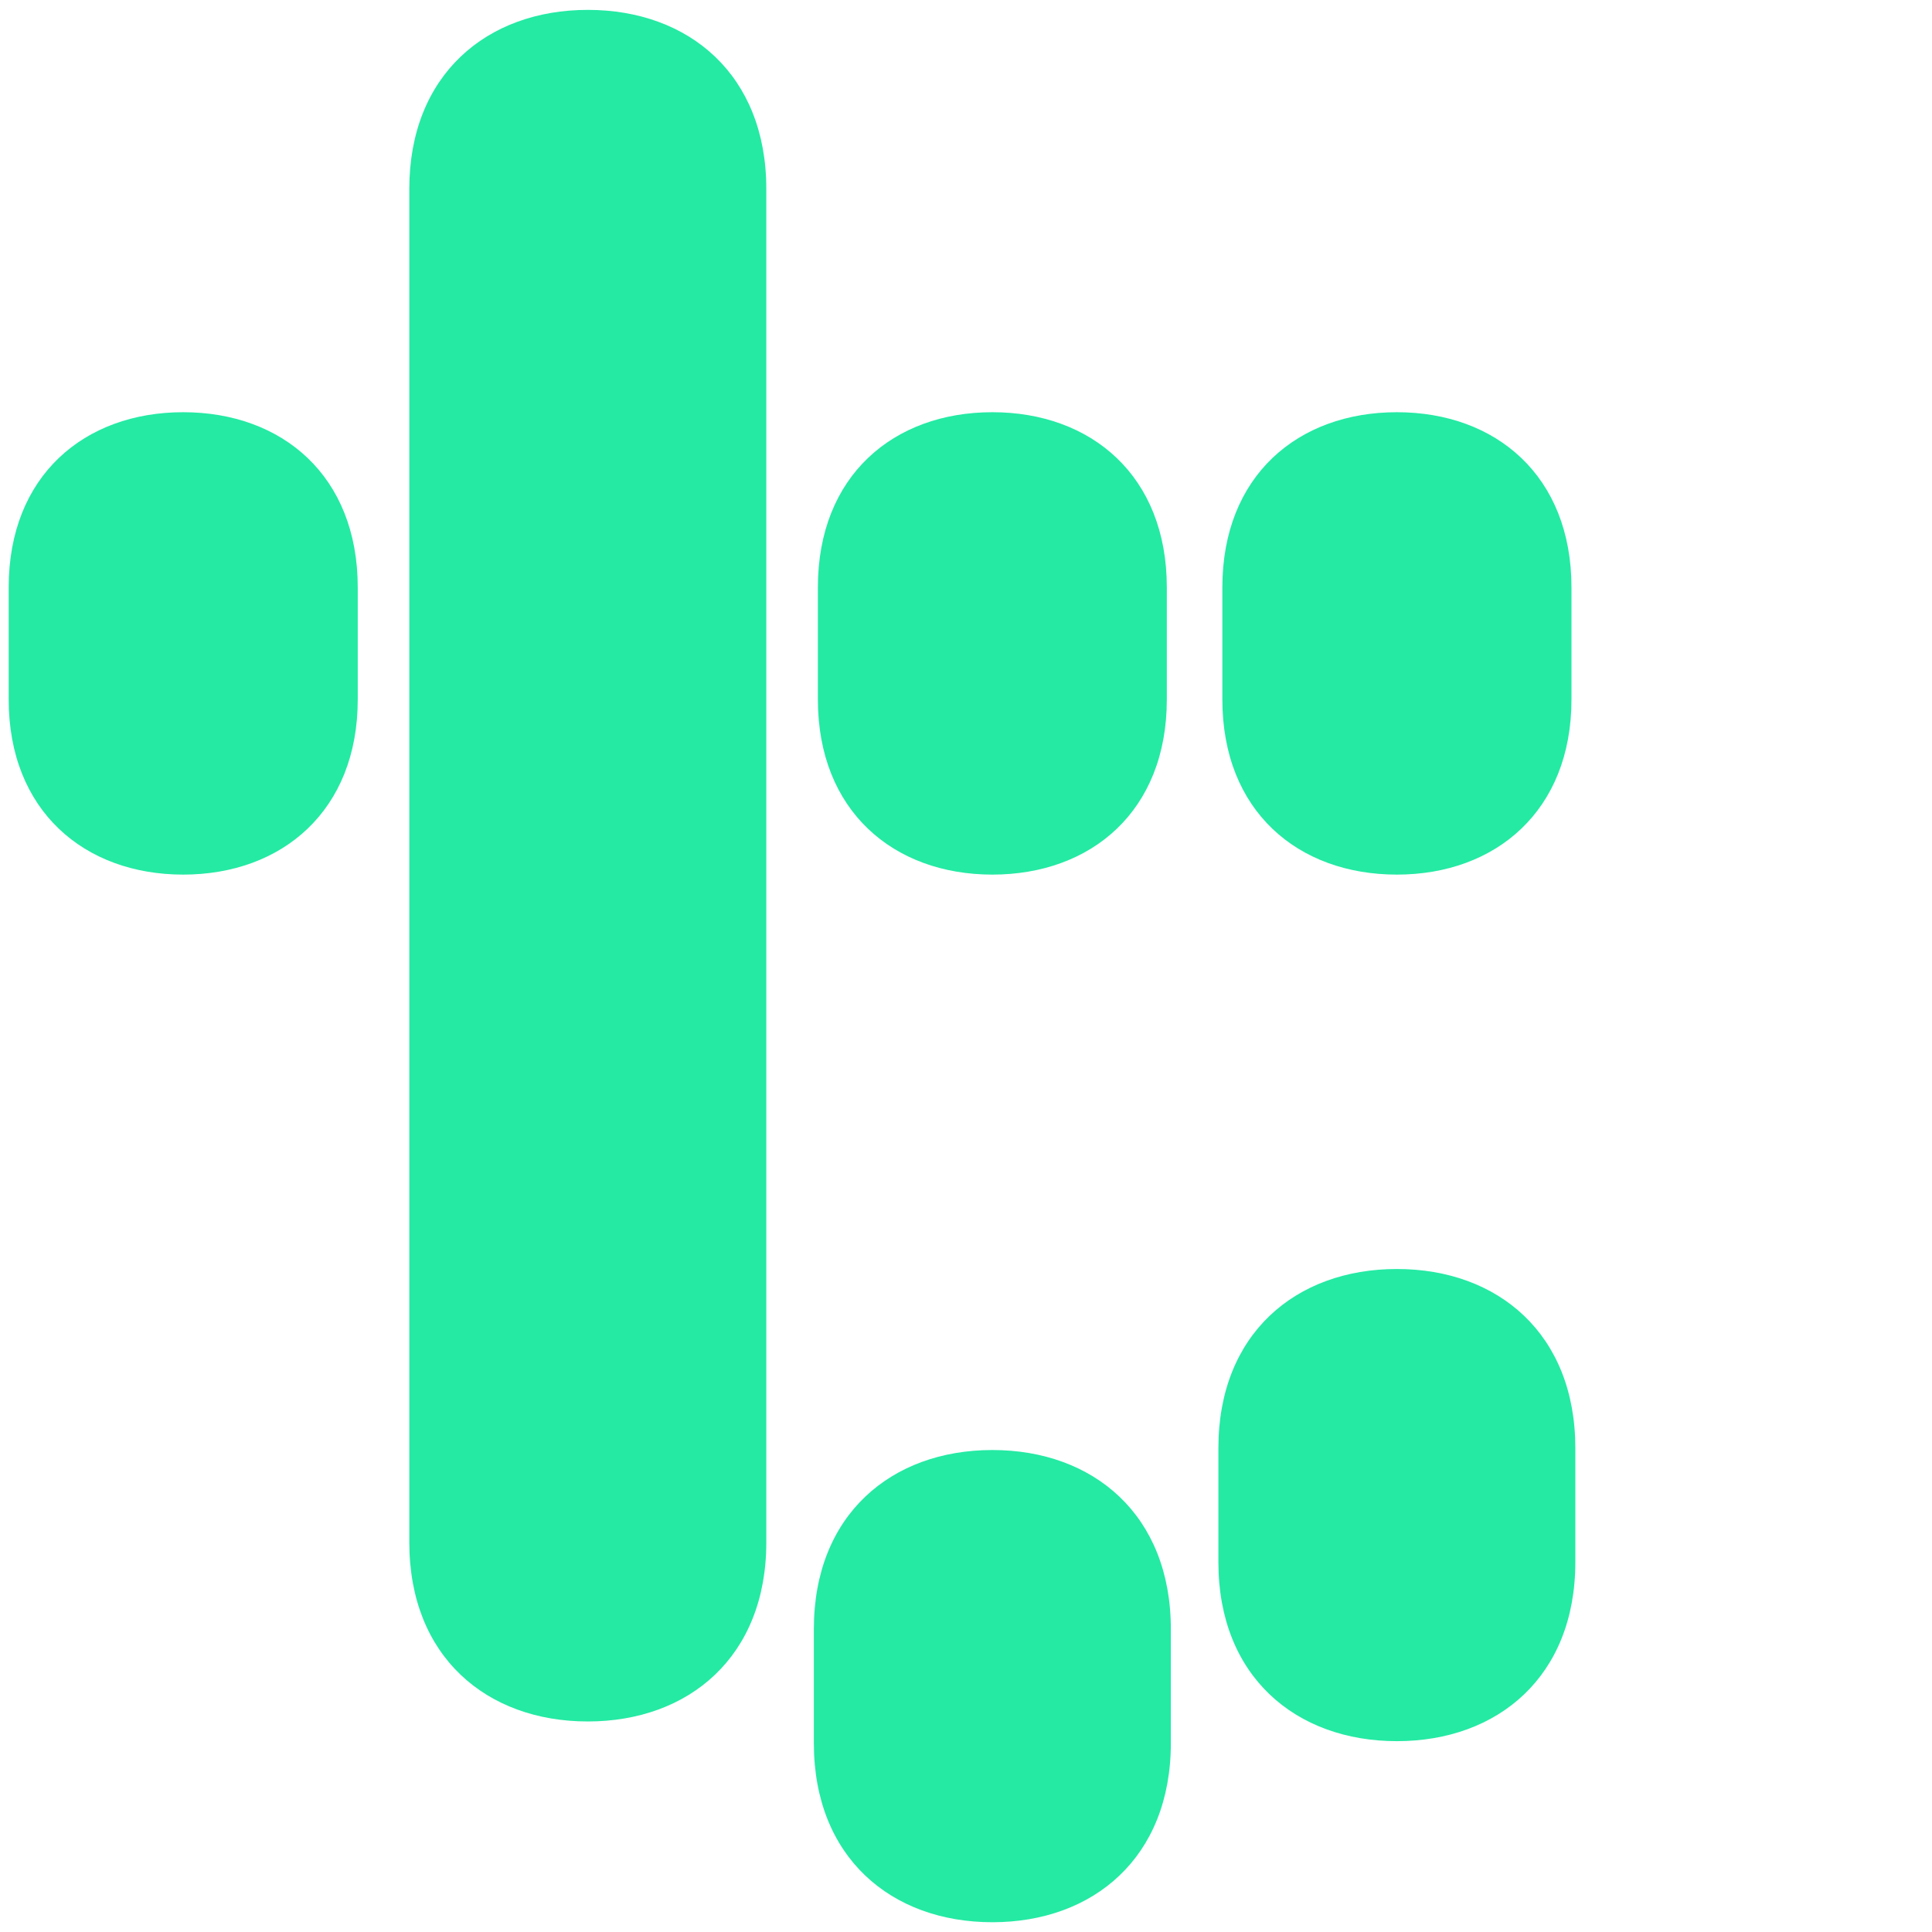 <svg width="36" height="36" viewBox="0 0 36 36" fill="none" xmlns="http://www.w3.org/2000/svg">
    <path d="M10.953 0.184C9.072 0.184 7.627 1.394 7.627 3.52V28.741C7.627 30.867 9.067 32.077 10.953 32.077C12.838 32.077 14.279 30.867 14.279 28.741V3.52C14.279 1.394 12.837 0.184 10.953 0.184Z" fill="#24EAA4"/>
    <path d="M18.491 16.297C20.333 16.297 21.742 15.114 21.742 13.034V10.945C21.742 8.865 20.333 7.681 18.491 7.681C16.649 7.681 15.24 8.865 15.24 10.945V13.034C15.24 15.107 16.648 16.297 18.491 16.297Z" fill="#24EAA4"/>
    <path d="M21.817 30.355C21.817 28.229 20.375 27.019 18.491 27.019C16.607 27.019 15.165 28.229 15.165 30.355V32.481C15.165 34.608 16.607 35.818 18.491 35.818C20.375 35.818 21.817 34.608 21.817 32.481V30.355Z" fill="#24EAA4"/>
    <path d="M3.413 7.681C1.572 7.681 0.162 8.865 0.162 10.945V13.034C0.162 15.107 1.572 16.297 3.413 16.297C5.255 16.297 6.666 15.107 6.666 13.034V10.945C6.666 8.865 5.257 7.681 3.413 7.681Z" fill="#24EAA4"/>
    <path d="M22.777 13.034C22.777 15.114 24.187 16.297 26.029 16.297C27.871 16.297 29.282 15.107 29.282 13.034V10.945C29.282 8.865 27.872 7.681 26.029 7.681C24.185 7.681 22.777 8.865 22.777 10.945V13.034Z" fill="#24EAA4"/>
    <path d="M29.354 26.983C29.354 24.857 27.914 23.646 26.029 23.646C24.143 23.646 22.703 24.857 22.703 26.983V29.109C22.703 31.235 24.144 32.444 26.029 32.444C27.913 32.444 29.354 31.235 29.354 29.109V26.983Z" fill="#24EAA4"/>
</svg>